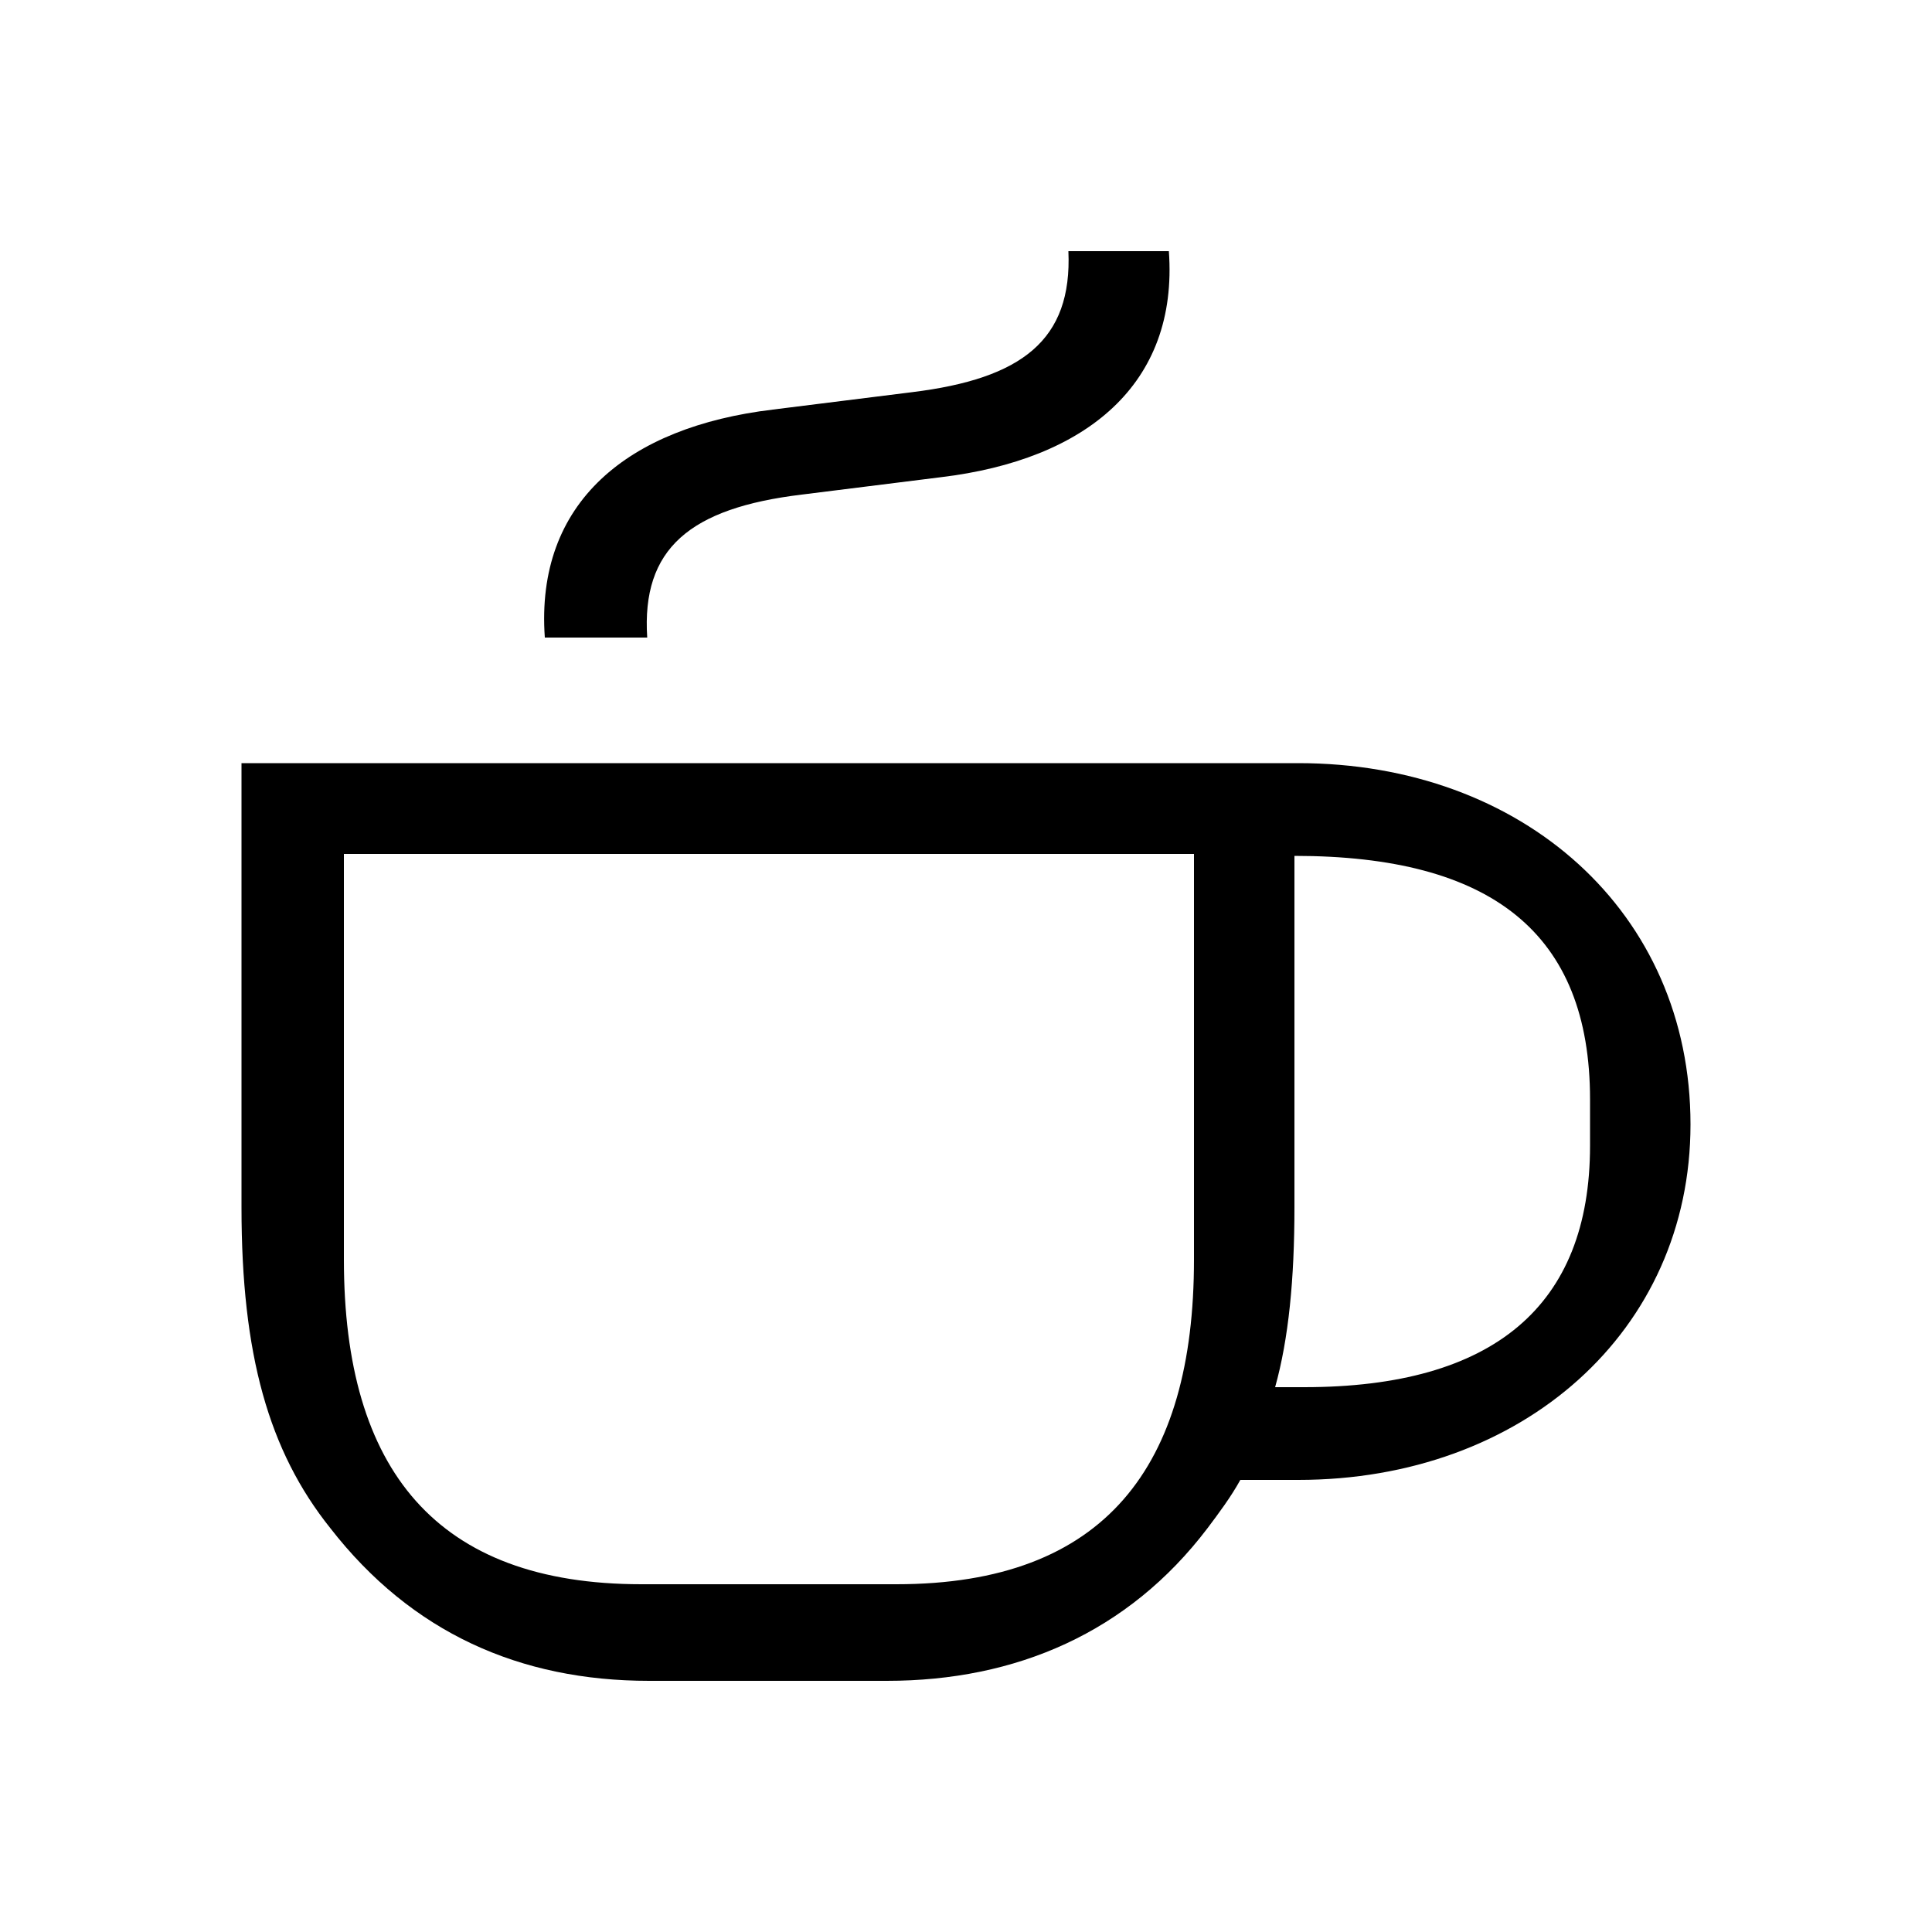 <svg xmlns="http://www.w3.org/2000/svg" width="24" height="24" fill="none" viewBox="0 0 24 24"><path fill="#000" d="M8.064 20.88H11.016C12.624 20.88 14.016 20.28 15 18.984C15.144 18.792 15.288 18.6 15.408 18.384H16.128C18.912 18.384 21 16.536 21 13.968C21 11.328 18.912 9.48 16.128 9.48H3V15C3 16.824 3.336 18.024 4.104 18.984C5.112 20.28 6.456 20.88 8.064 20.88ZM4.272 15.648V10.608H14.832V15.648C14.832 18.216 13.728 19.68 11.136 19.68H7.968C5.424 19.68 4.272 18.264 4.272 15.648ZM6.768 7.92H8.04C7.968 6.816 8.568 6.312 9.96 6.144L11.688 5.928C13.488 5.712 14.64 4.776 14.52 3.12H13.272C13.32 4.224 12.696 4.704 11.328 4.872L9.6 5.088C7.8 5.304 6.648 6.24 6.768 7.92ZM15.84 17.232C16.008 16.632 16.08 15.888 16.08 15V10.632C18.528 10.632 19.752 11.592 19.752 13.656V14.232C19.752 16.224 18.552 17.232 16.2 17.232H15.84Z"/></svg>